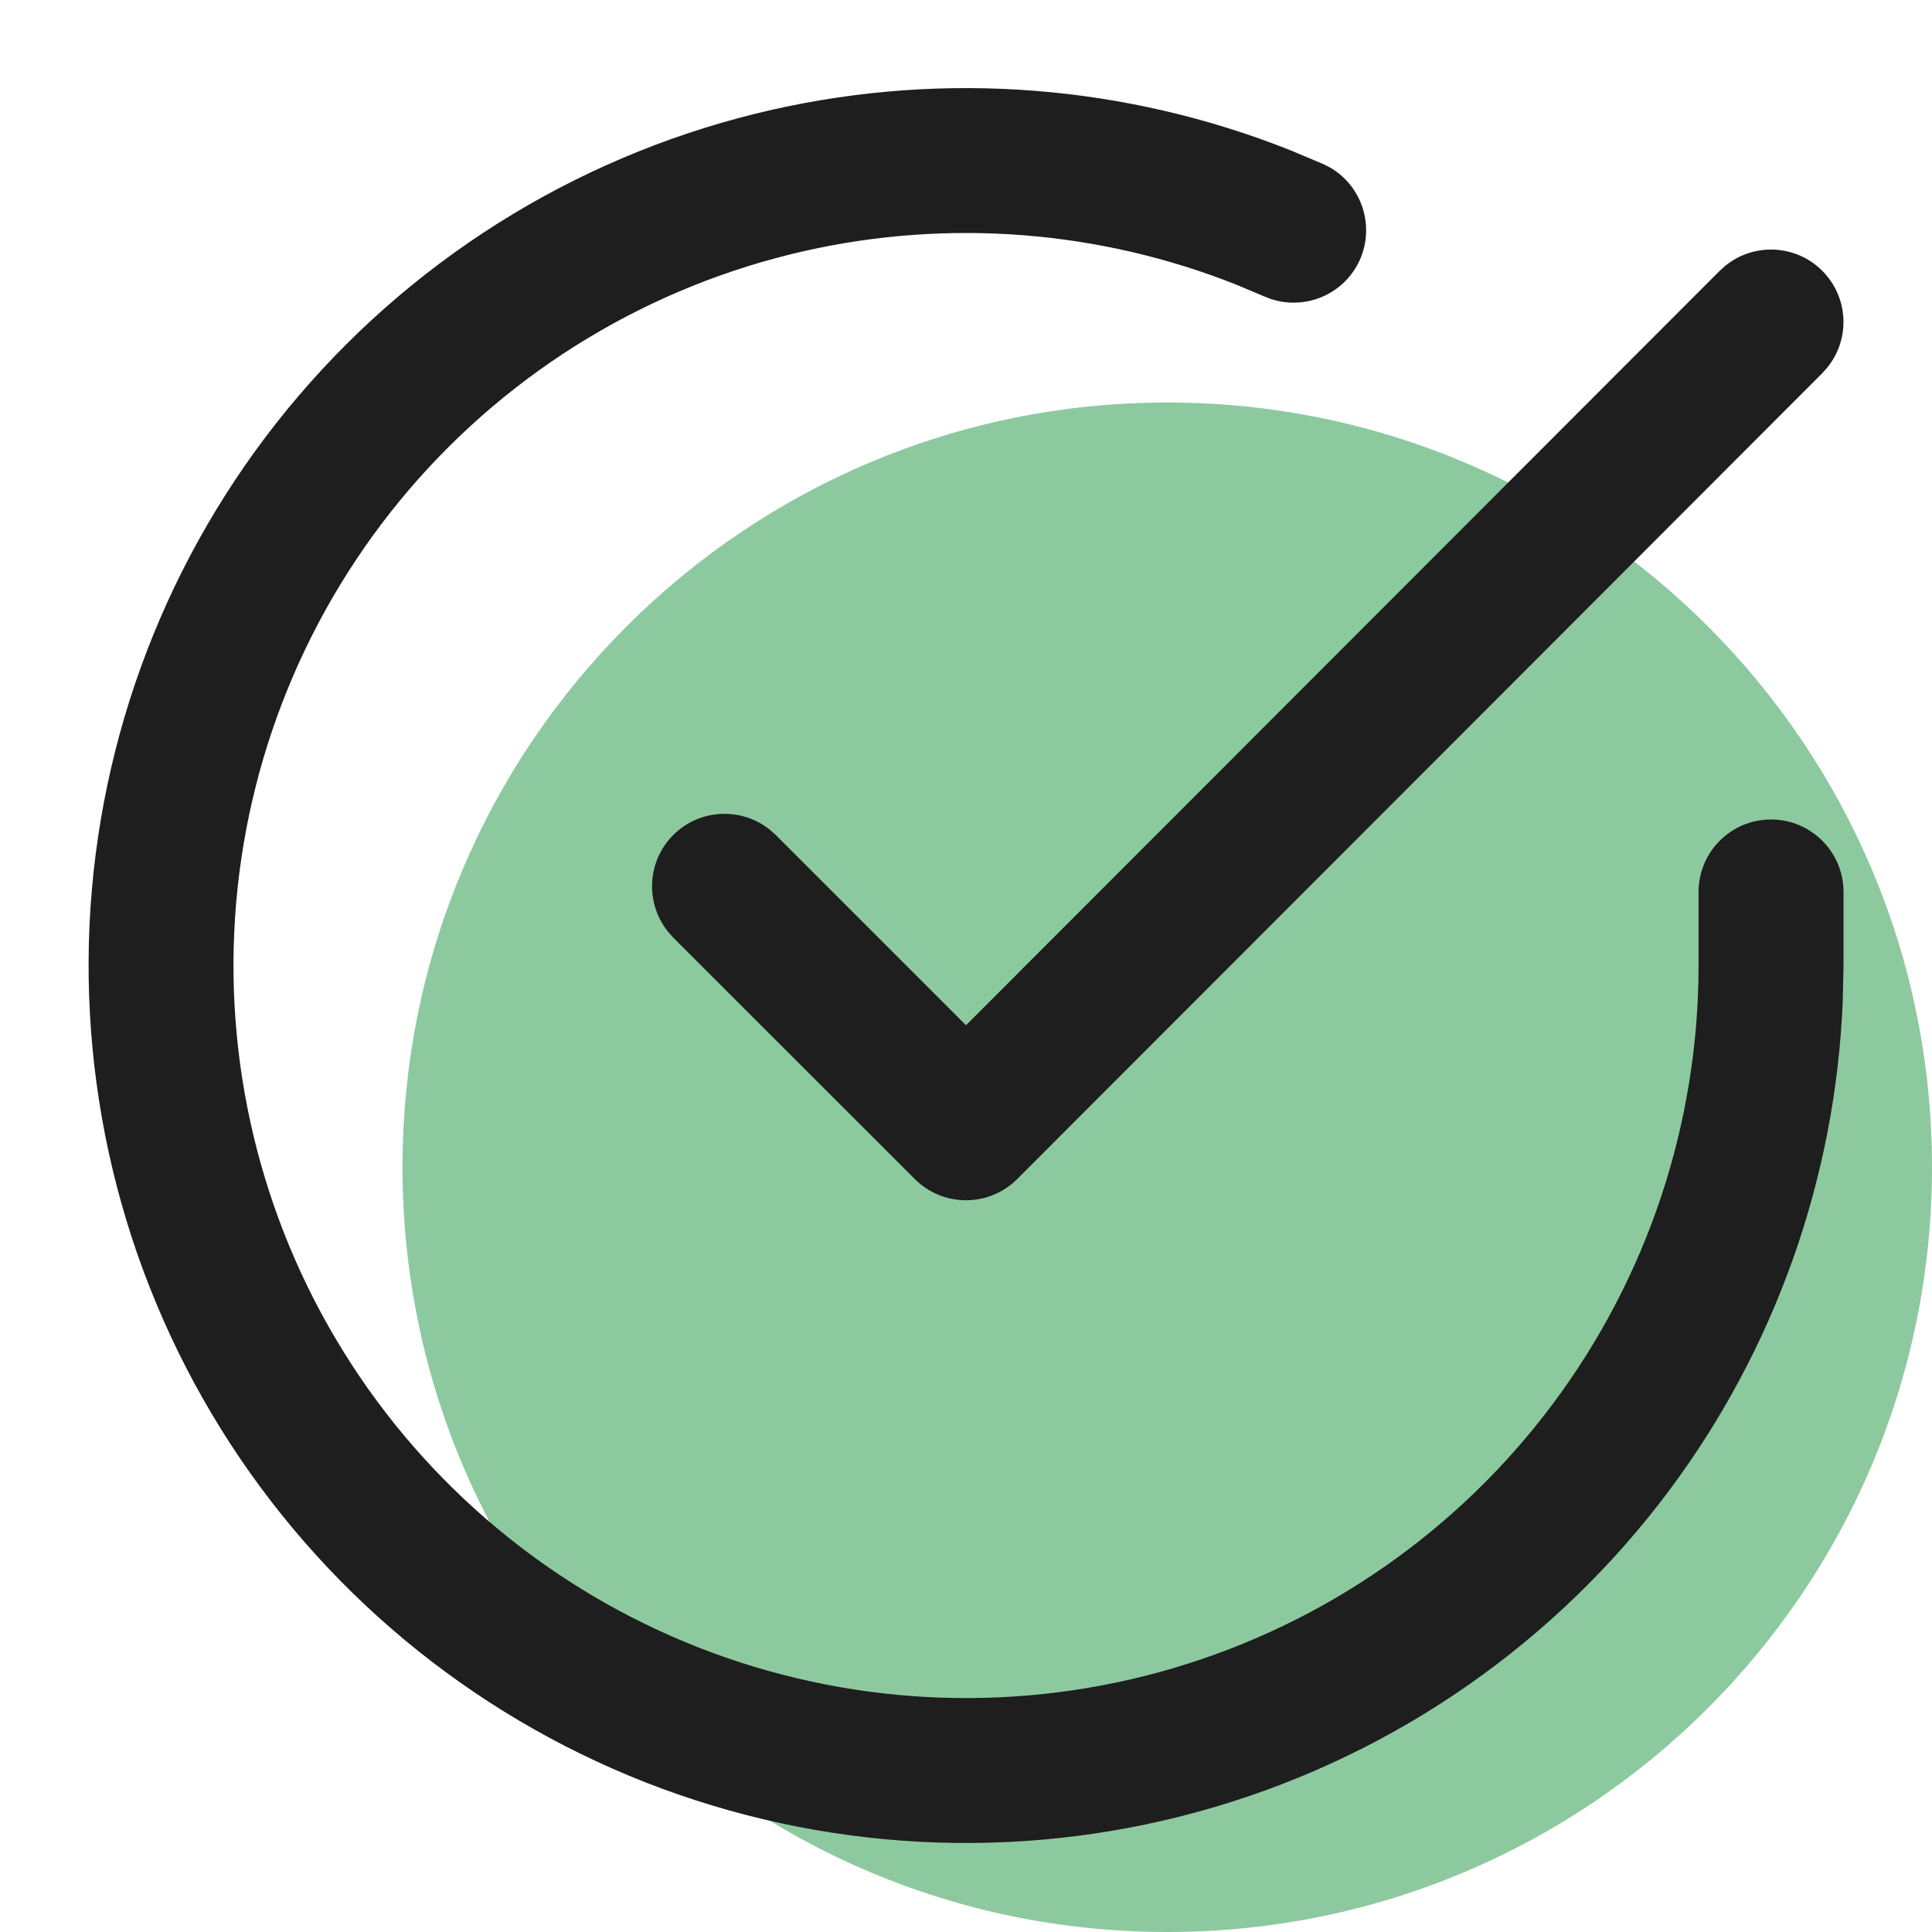<svg width="24" height="24" viewBox="0 0 24 24" fill="none" xmlns="http://www.w3.org/2000/svg">
<path d="M24 14.5C24 19.747 19.747 24 14.5 24C9.253 24 5 19.747 5 14.5C5 9.253 9.253 5 14.5 5C19.747 5 24 9.253 24 14.5Z" fill="#8DC99F"/>
<path d="M9.598 1.362C11.747 0.877 13.99 1.055 16.031 1.867L16.437 2.038L16.519 2.079C16.915 2.306 17.082 2.801 16.893 3.227C16.703 3.652 16.223 3.857 15.79 3.715L15.704 3.682L15.365 3.539C13.662 2.861 11.789 2.713 9.994 3.118C8.08 3.551 6.357 4.591 5.082 6.082C3.807 7.574 3.049 9.438 2.92 11.396C2.791 13.354 3.298 15.301 4.366 16.947C5.434 18.593 7.006 19.85 8.847 20.53C10.688 21.21 12.699 21.277 14.58 20.721C16.462 20.164 18.113 19.014 19.288 17.442C20.463 15.871 21.099 13.962 21.1 12V11.08C21.1 10.583 21.503 10.18 22 10.18C22.497 10.18 22.901 10.583 22.901 11.08V12L22.891 12.441C22.801 14.635 22.05 16.756 20.731 18.521C19.323 20.403 17.345 21.781 15.091 22.447C12.837 23.114 10.428 23.033 8.223 22.219C6.018 21.404 4.135 19.899 2.856 17.927C1.577 15.955 0.97 13.623 1.124 11.277C1.279 8.932 2.187 6.699 3.714 4.912C5.241 3.125 7.305 1.88 9.598 1.362ZM21.432 3.302C21.785 3.014 22.306 3.034 22.636 3.363C22.966 3.693 22.987 4.214 22.698 4.567L22.637 4.636L12.637 14.646C12.468 14.815 12.239 14.91 12 14.91C11.761 14.91 11.532 14.815 11.364 14.647L8.363 11.647L8.302 11.578C8.014 11.225 8.034 10.703 8.363 10.373C8.693 10.044 9.215 10.023 9.569 10.312L9.637 10.373L12 12.736L21.363 3.364L21.432 3.302Z" fill="#1E1E1E"/>
</svg>
